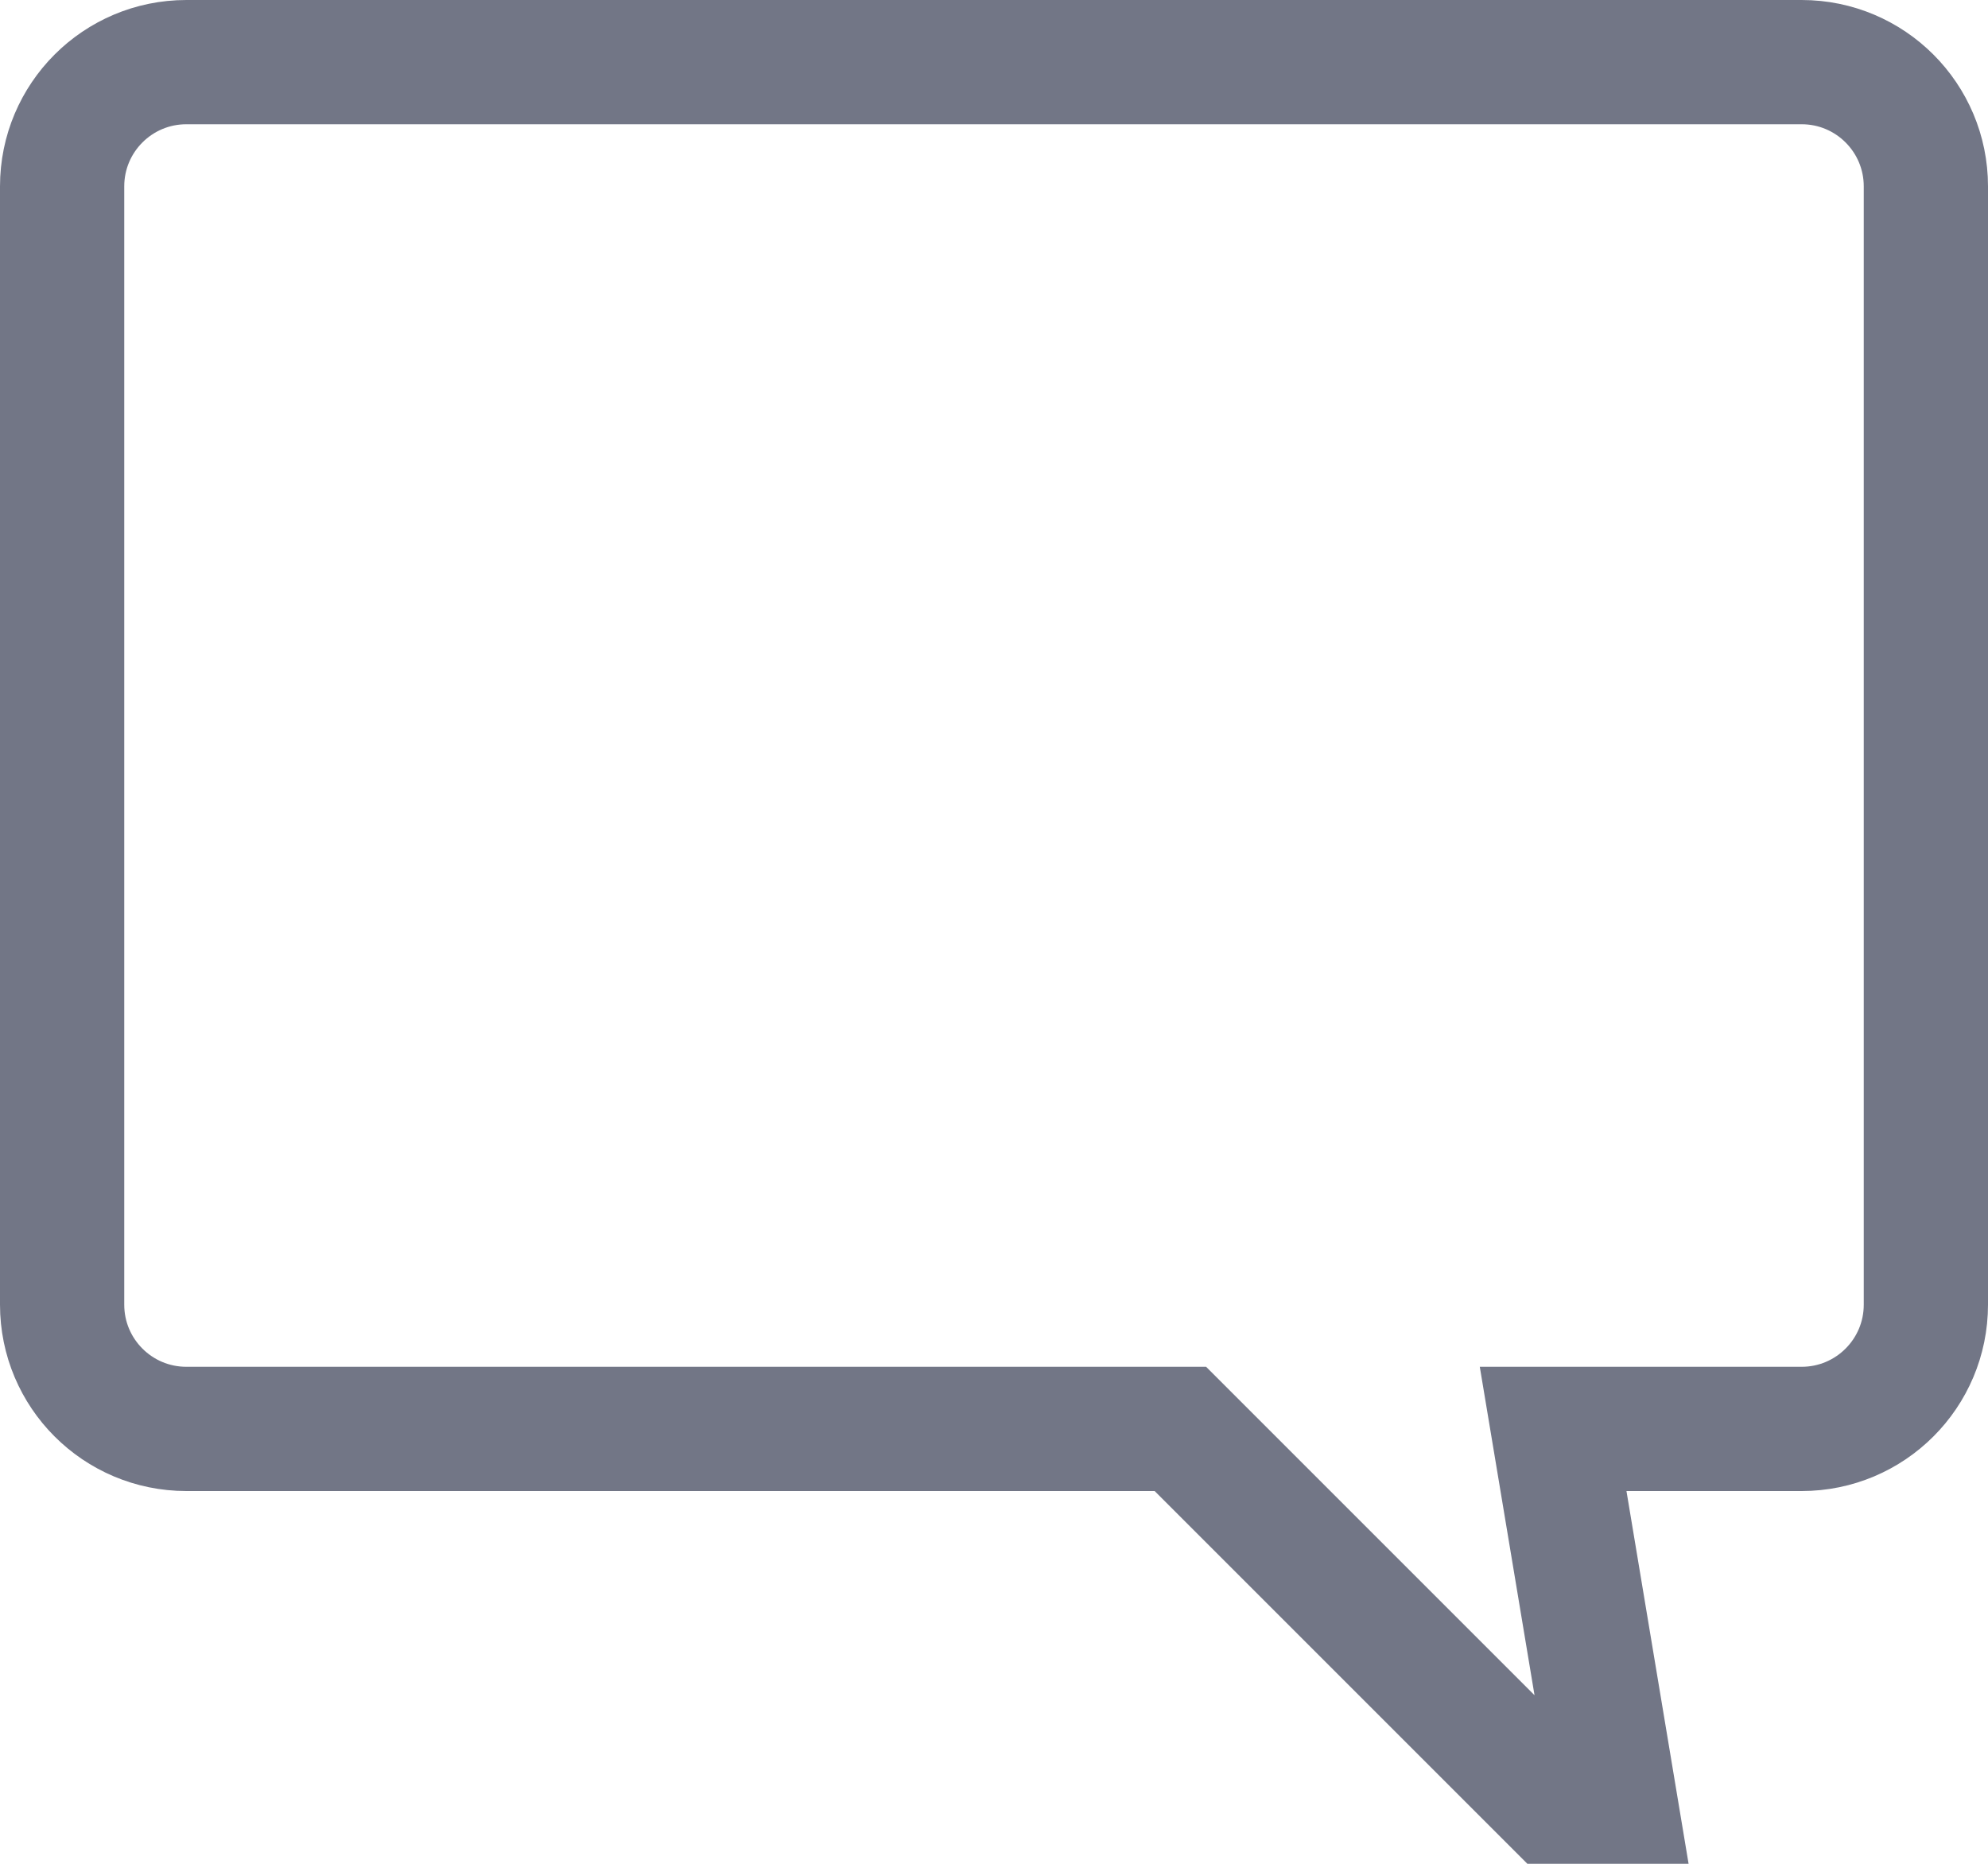 <svg width="32" height="30" viewBox="0 0 32 30" fill="none" xmlns="http://www.w3.org/2000/svg">
<path d="M1 3C1 1.895 1.895 1 3 1H29C30.105 1 31 1.895 31 3V21C31 22.105 30.105 23 29 23H25L26 29H25L19 23H3C1.895 23 1 22.105 1 21V3Z" stroke="#727686" stroke-width="2" stroke-miterlimit="10"/>
</svg>
